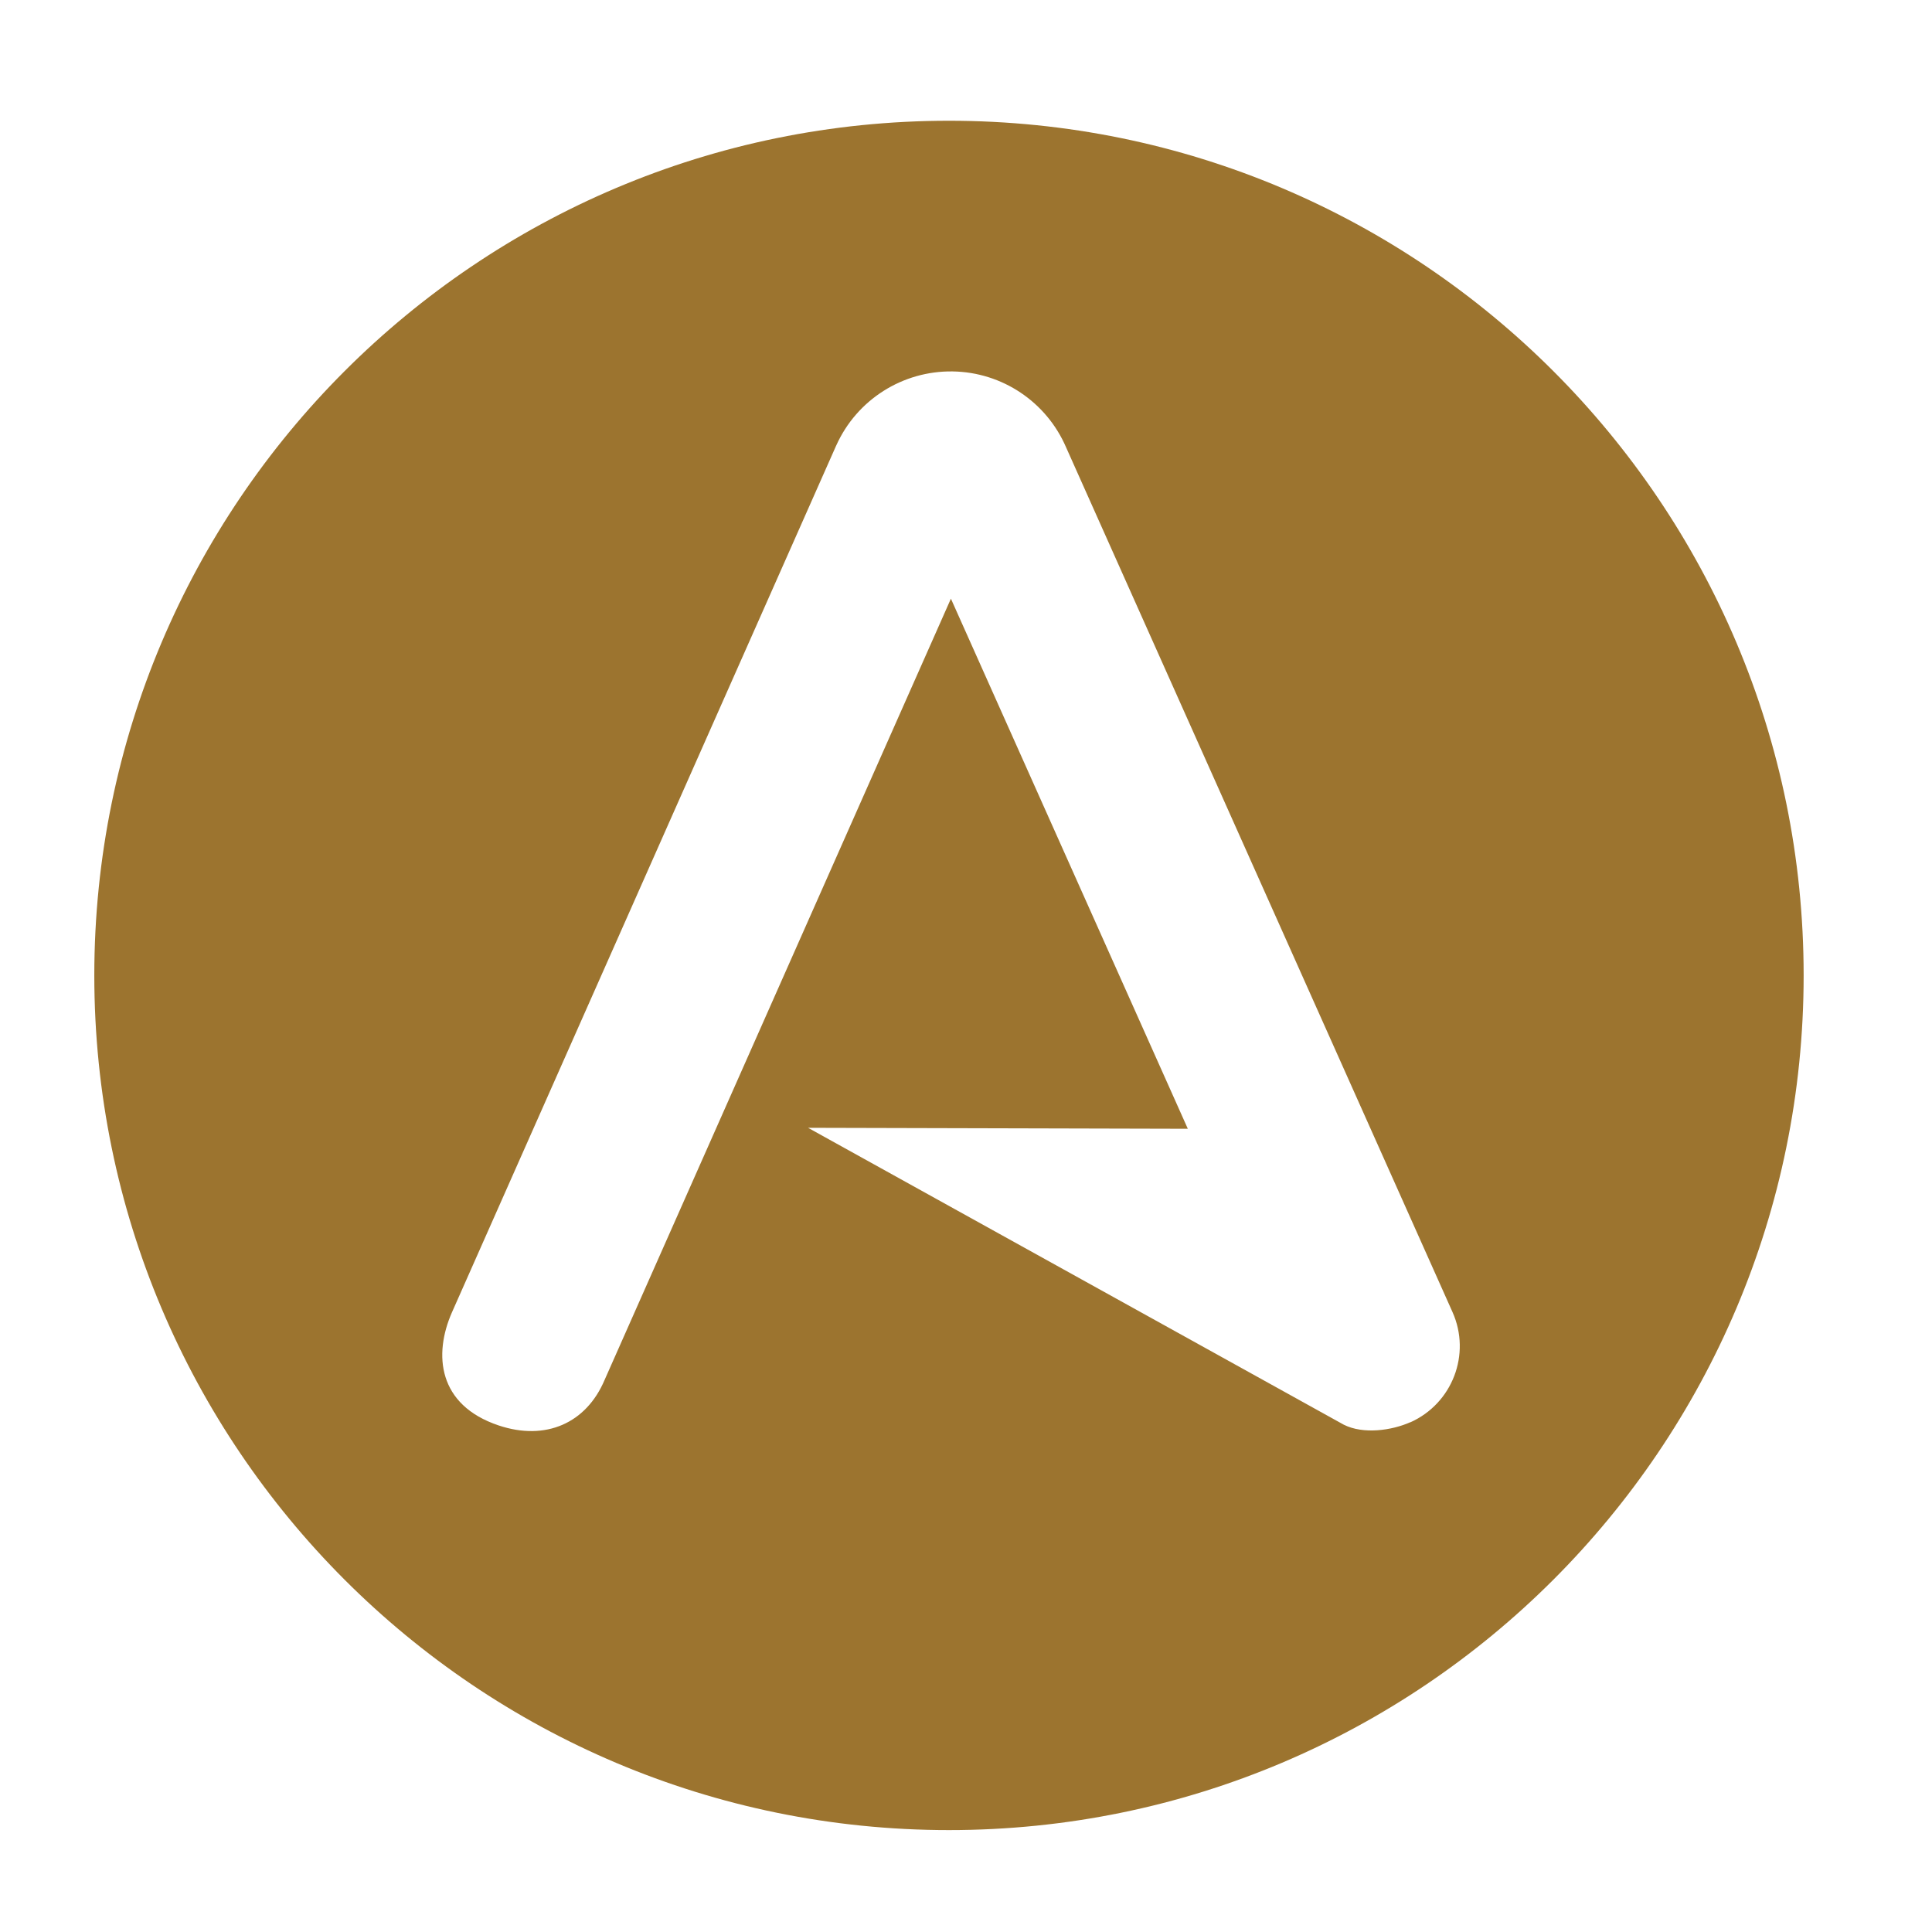 <svg xmlns="http://www.w3.org/2000/svg" width="16" height="16" viewBox="0 0 16 16">
  <path fill="#9c742F" d="m7.859,1c-3.909,0 -7.078,3.169 -7.078,7.078s3.169,7.078 7.078,7.078s7.078,-3.169 7.078,-7.078s-3.169,-7.078 -7.078,-7.078zm3.821,10.778c-0.155,0.069 -0.389,0.102 -0.551,0.021l-4.437,-2.459l3.145,0.008l-1.962,-4.39l-2.868,6.47c-0.152,0.359 -0.488,0.507 -0.877,0.377c-0.505,-0.169 -0.541,-0.588 -0.387,-0.937l3.181,-7.176c0.001,-0.001 0.001,-0.003 0.002,-0.004c0.17,-0.378 0.549,-0.618 0.963,-0.612c0.411,0.006 0.778,0.253 0.94,0.629l3.2,7.161c0.156,0.349 -0.001,0.757 -0.349,0.913z"/>
</svg>
